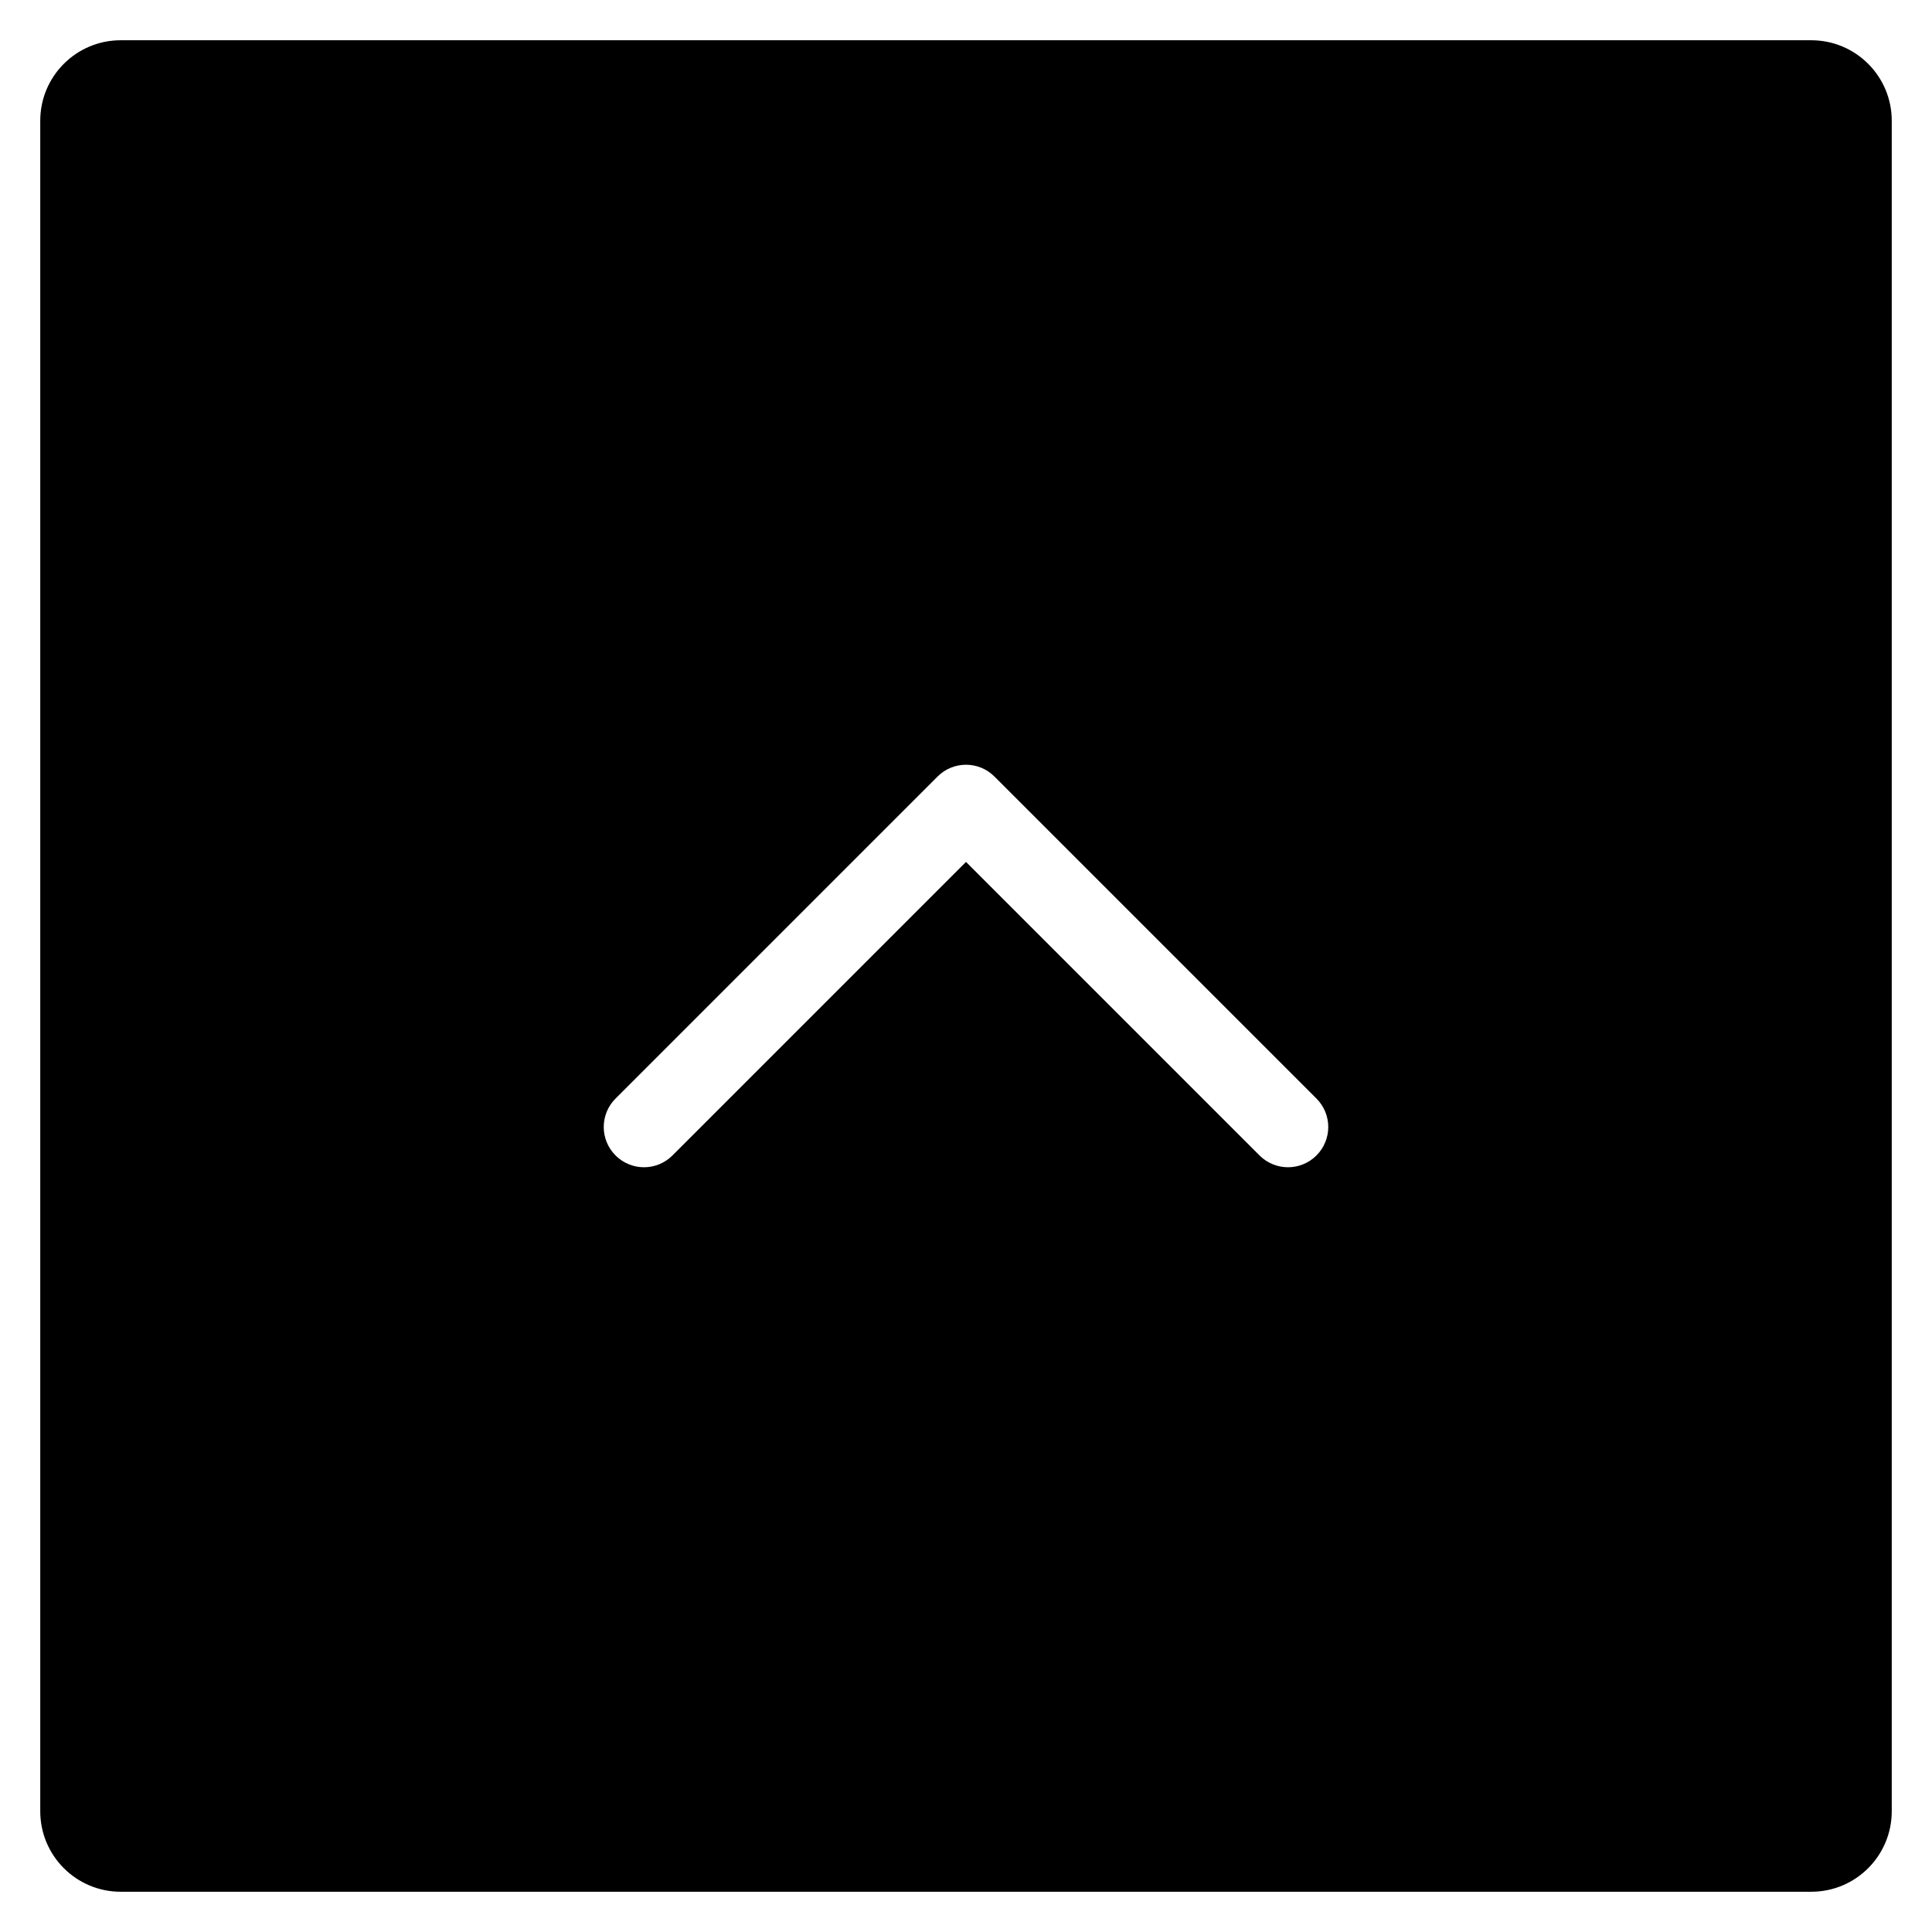 <?xml version="1.0" encoding="utf-8"?>
<!-- Generator: Adobe Illustrator 19.2.1, SVG Export Plug-In . SVG Version: 6.00 Build 0)  -->
<!DOCTYPE svg PUBLIC "-//W3C//DTD SVG 1.1//EN" "http://www.w3.org/Graphics/SVG/1.1/DTD/svg11.dtd">
<svg version="1.1" id="Layer_1" xmlns="http://www.w3.org/2000/svg" xmlns:xlink="http://www.w3.org/1999/xlink" x="0px" y="0px"
	 width="48px" height="48px" viewBox="0 0 48 48" enable-background="new 0 0 48 48" xml:space="preserve">
<path d="M45,1H3C1.895,1,1,1.895,1,3v42c0,1.105,0.895,2,2,2h42c1.105,0,2-0.895,2-2V3C47,1.895,46.105,1,45,1z M32.707,28.707
	C32.512,28.902,32.256,29,32,29s-0.512-0.098-0.707-0.293L24,21.414l-7.293,7.293c-0.391,0.391-1.023,0.391-1.414,0
	s-0.391-1.023,0-1.414l8-8c0.391-0.391,1.023-0.391,1.414,0l8,8C33.098,27.684,33.098,28.316,32.707,28.707z"/>
</svg>
